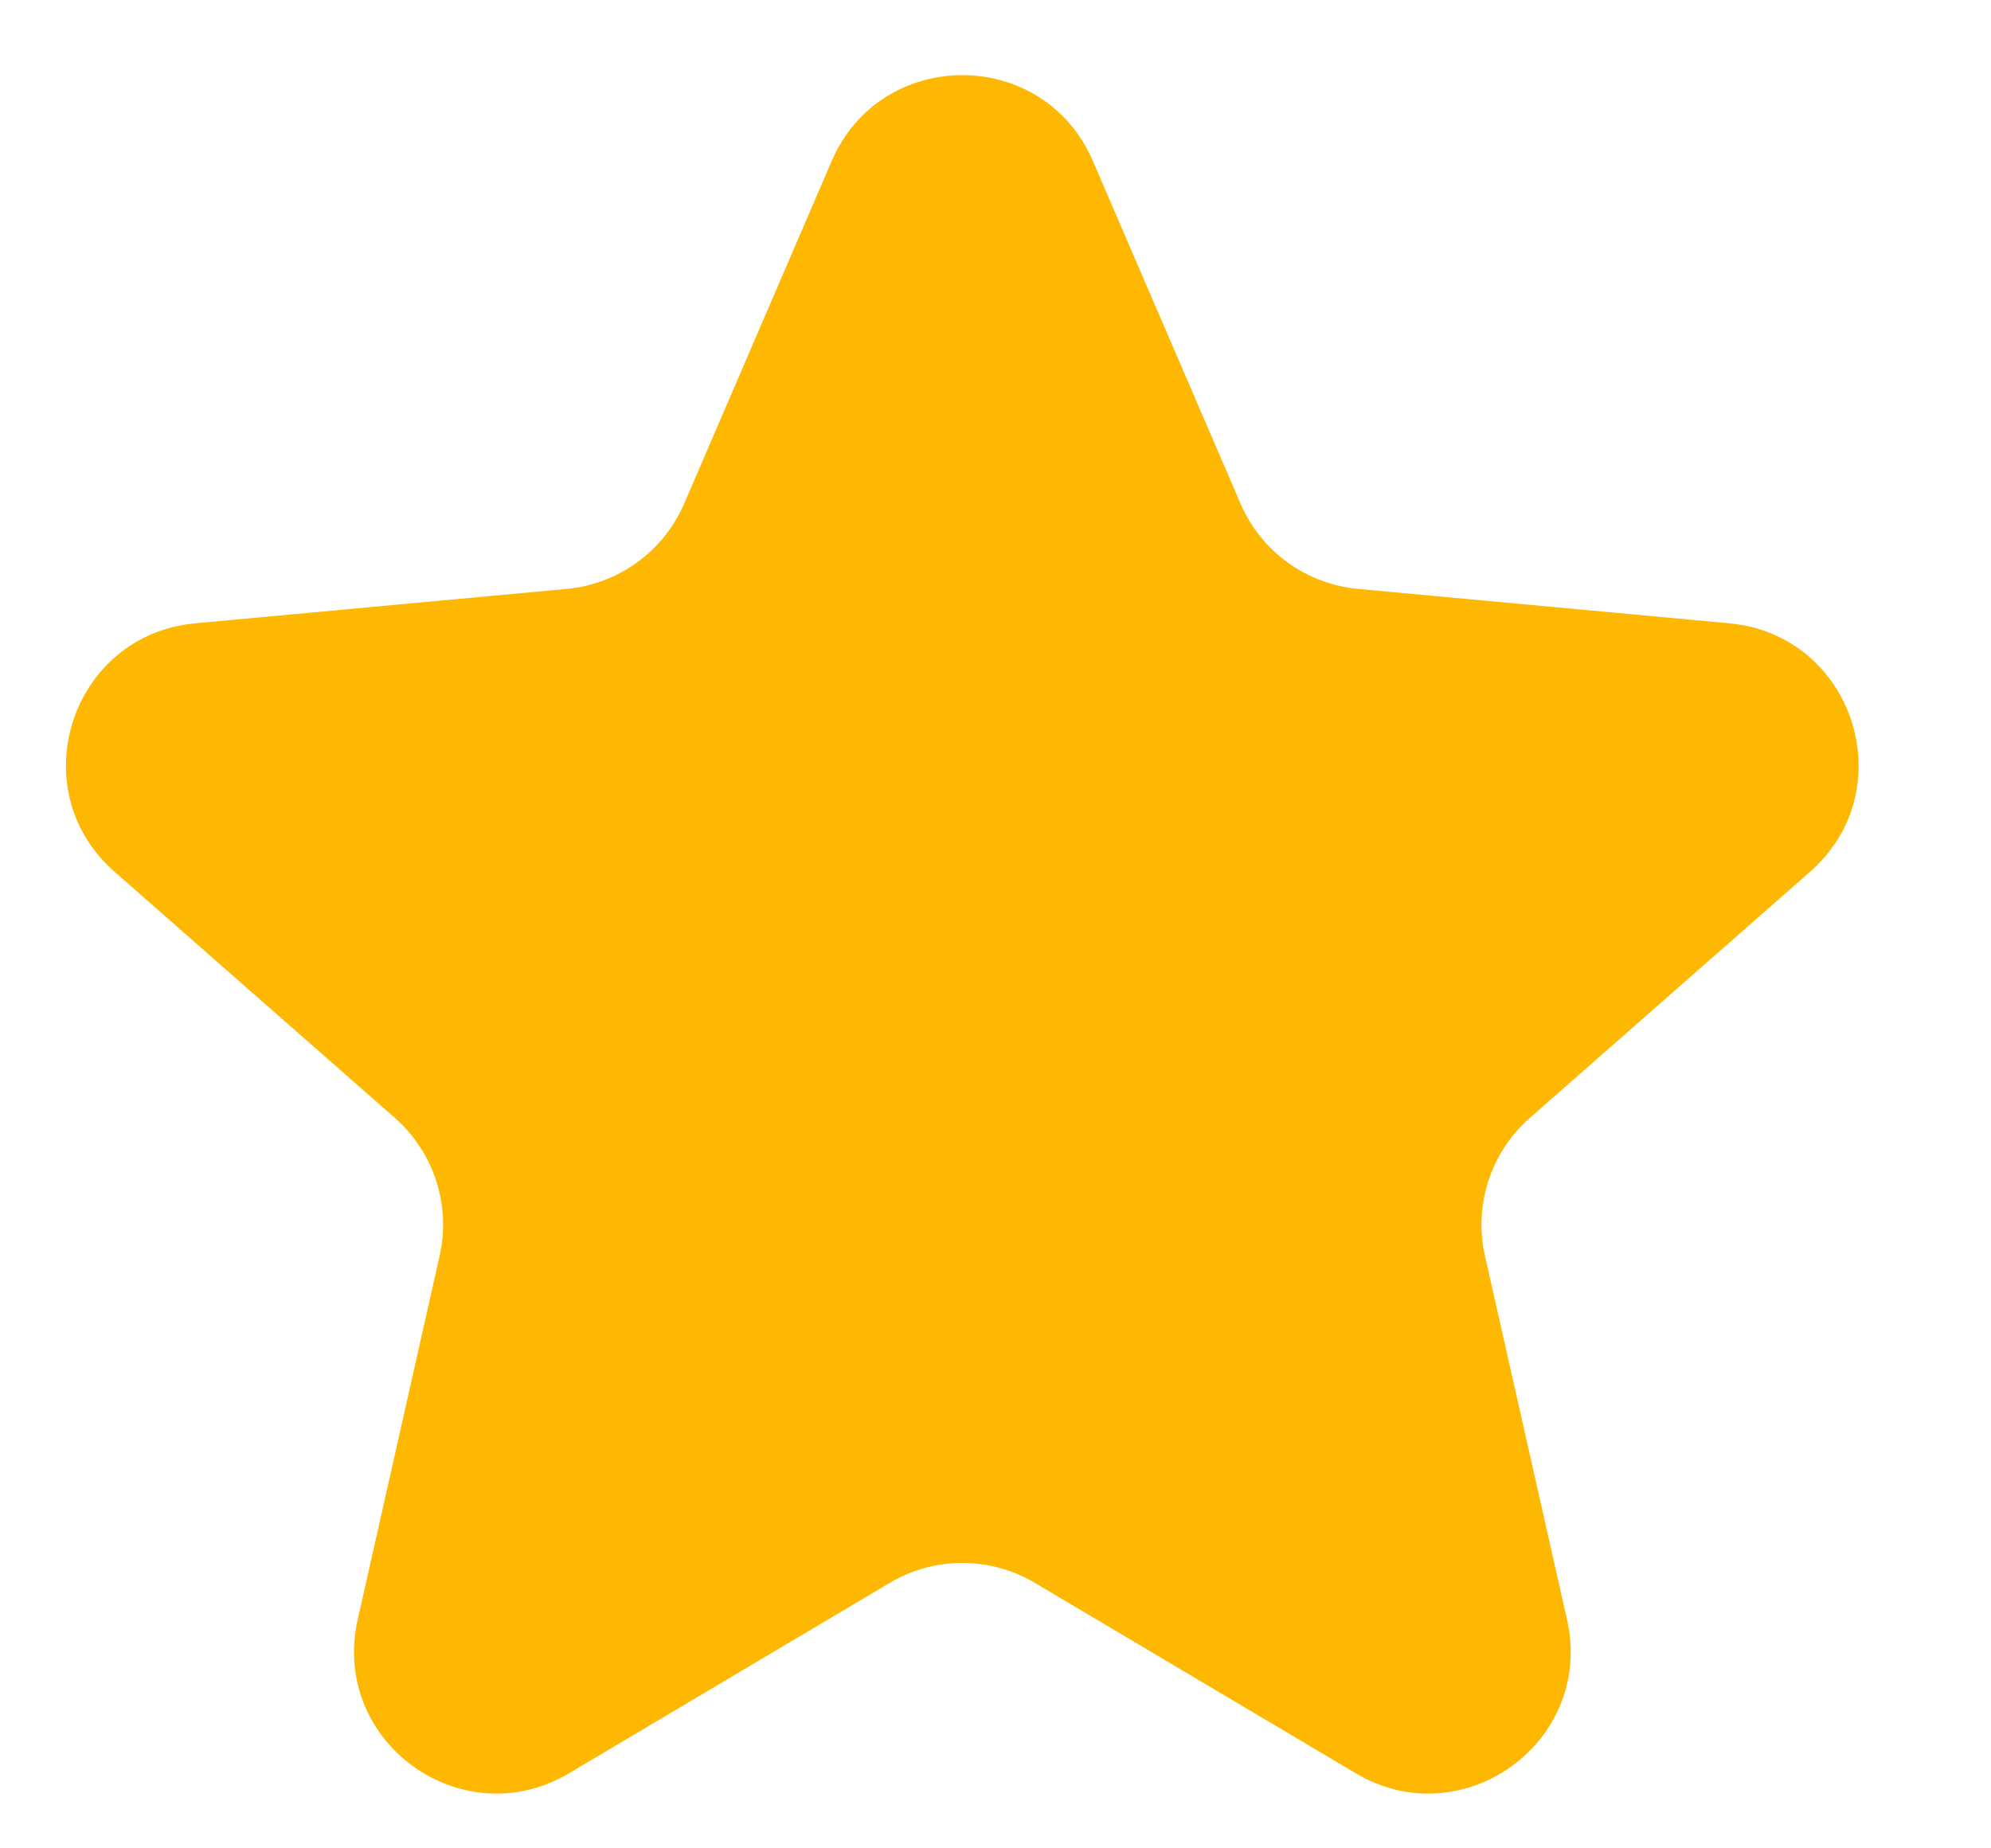 <svg width="14" height="13" viewBox="0 0 14 13" fill="none" xmlns="http://www.w3.org/2000/svg">
<path d="M5.848 1.133C6.195 0.327 7.338 0.327 7.685 1.133L8.723 3.542C8.867 3.878 9.184 4.108 9.549 4.142L12.16 4.384C13.034 4.465 13.387 5.552 12.728 6.131L10.758 7.862C10.482 8.104 10.361 8.476 10.442 8.834L11.019 11.392C11.212 12.248 10.287 12.92 9.533 12.472L7.277 11.133C6.962 10.946 6.571 10.946 6.256 11.133L4.001 12.472C3.246 12.92 2.322 12.248 2.515 11.392L3.091 8.834C3.172 8.476 3.051 8.104 2.776 7.862L0.805 6.131C0.146 5.552 0.499 4.465 1.373 4.384L3.985 4.142C4.349 4.108 4.666 3.878 4.811 3.542L5.848 1.133Z" fill="#FFB802"/>
</svg>
